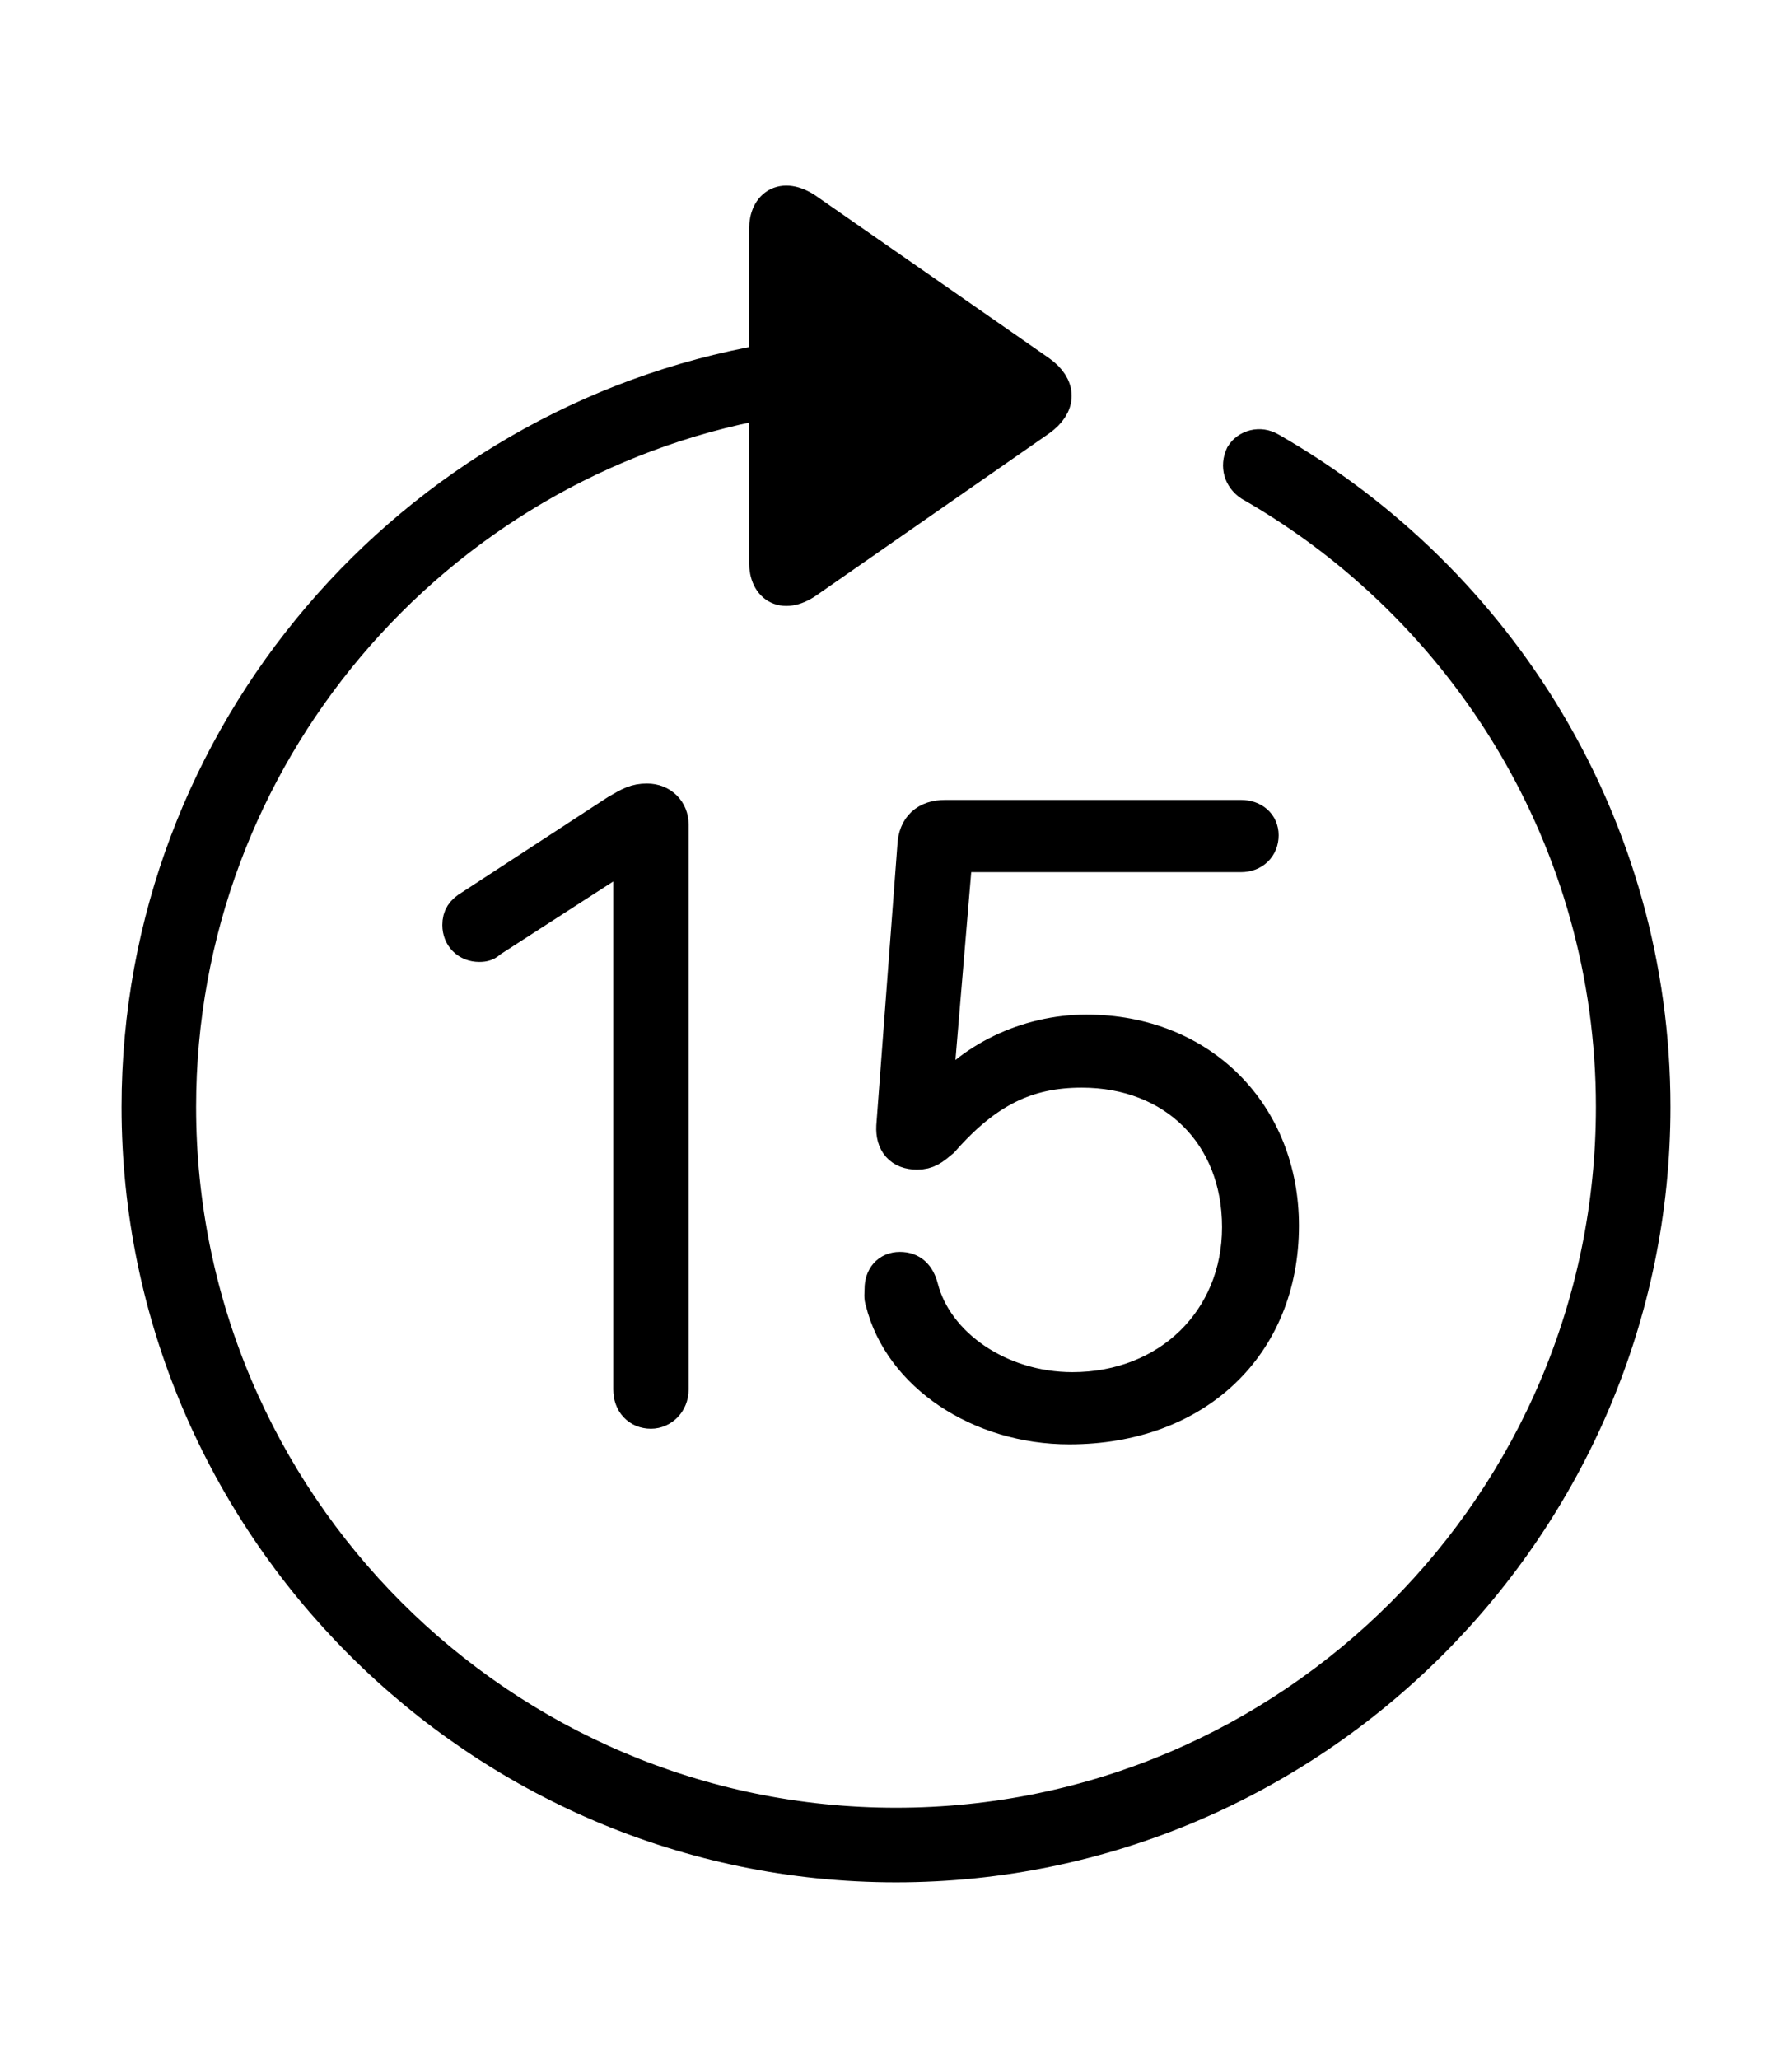 <svg width='49.328px' height='56.676px' direction='ltr' xmlns='http://www.w3.org/2000/svg' version='1.1'>
<g fill-rule='nonzero' transform='scale(1,-1) translate(0,-56.676)'>
<path fill='black' stroke='black' fill-opacity='1.0' stroke-width='1.0' d='
    M 24.664,5.371
    C 36.115,5.371 45.482,14.738 45.482,26.211
    C 45.482,33.924 41.25,40.67 34.955,44.279
    C 34.676,44.451 34.354,44.344 34.225,44.129
    C 34.096,43.85 34.182,43.549 34.439,43.377
    C 40.412,39.961 44.43,33.537 44.43,26.211
    C 44.43,15.297 35.578,6.424 24.664,6.424
    C 13.771,6.424 4.898,15.297 4.898,26.211
    C 4.898,35.879 11.902,43.979 21.119,45.654
    L 21.119,41.207
    C 21.119,40.541 21.592,40.262 22.236,40.734
    L 28.596,45.16
    C 29.133,45.547 29.133,46.02 28.596,46.406
    L 22.236,50.832
    C 21.592,51.305 21.119,51.025 21.119,50.359
    L 21.119,46.707
    C 11.344,45.01 3.846,36.438 3.846,26.211
    C 3.846,14.738 13.213,5.371 24.664,5.371
    Z
    M 17.918,17.854
    C 18.197,17.854 18.455,18.09 18.455,18.434
    L 18.455,33.988
    C 18.455,34.332 18.197,34.611 17.811,34.611
    C 17.51,34.611 17.359,34.525 16.994,34.311
    L 12.977,31.689
    C 12.762,31.561 12.676,31.432 12.676,31.217
    C 12.676,30.916 12.891,30.701 13.191,30.701
    C 13.32,30.701 13.385,30.723 13.471,30.809
    L 17.23,33.236
    L 17.381,33.236
    L 17.381,18.434
    C 17.381,18.09 17.596,17.854 17.918,17.854
    Z
    M 29.434,17.424
    C 32.893,17.424 35.256,19.658 35.256,22.945
    C 35.256,25.975 33.064,28.252 29.906,28.252
    C 28.273,28.252 26.684,27.479 25.803,26.275
    L 25.695,26.275
    L 26.275,33.172
    L 34.16,33.172
    C 34.482,33.172 34.697,33.387 34.697,33.688
    C 34.697,33.967 34.482,34.16 34.16,34.16
    L 26.018,34.16
    C 25.523,34.16 25.223,33.902 25.201,33.387
    L 24.621,25.674
    C 24.6,25.244 24.814,24.986 25.244,24.986
    C 25.523,24.986 25.652,25.094 25.91,25.309
    C 27.135,26.705 28.273,27.242 29.777,27.242
    C 32.334,27.242 34.139,25.48 34.139,22.902
    C 34.139,20.324 32.184,18.412 29.52,18.412
    C 27.5,18.412 25.738,19.637 25.33,21.227
    C 25.244,21.549 25.072,21.721 24.771,21.721
    C 24.471,21.721 24.299,21.506 24.299,21.205
    C 24.299,21.076 24.277,20.969 24.32,20.861
    C 24.814,18.863 26.984,17.424 29.434,17.424
    Z
' />
</g>
</svg>